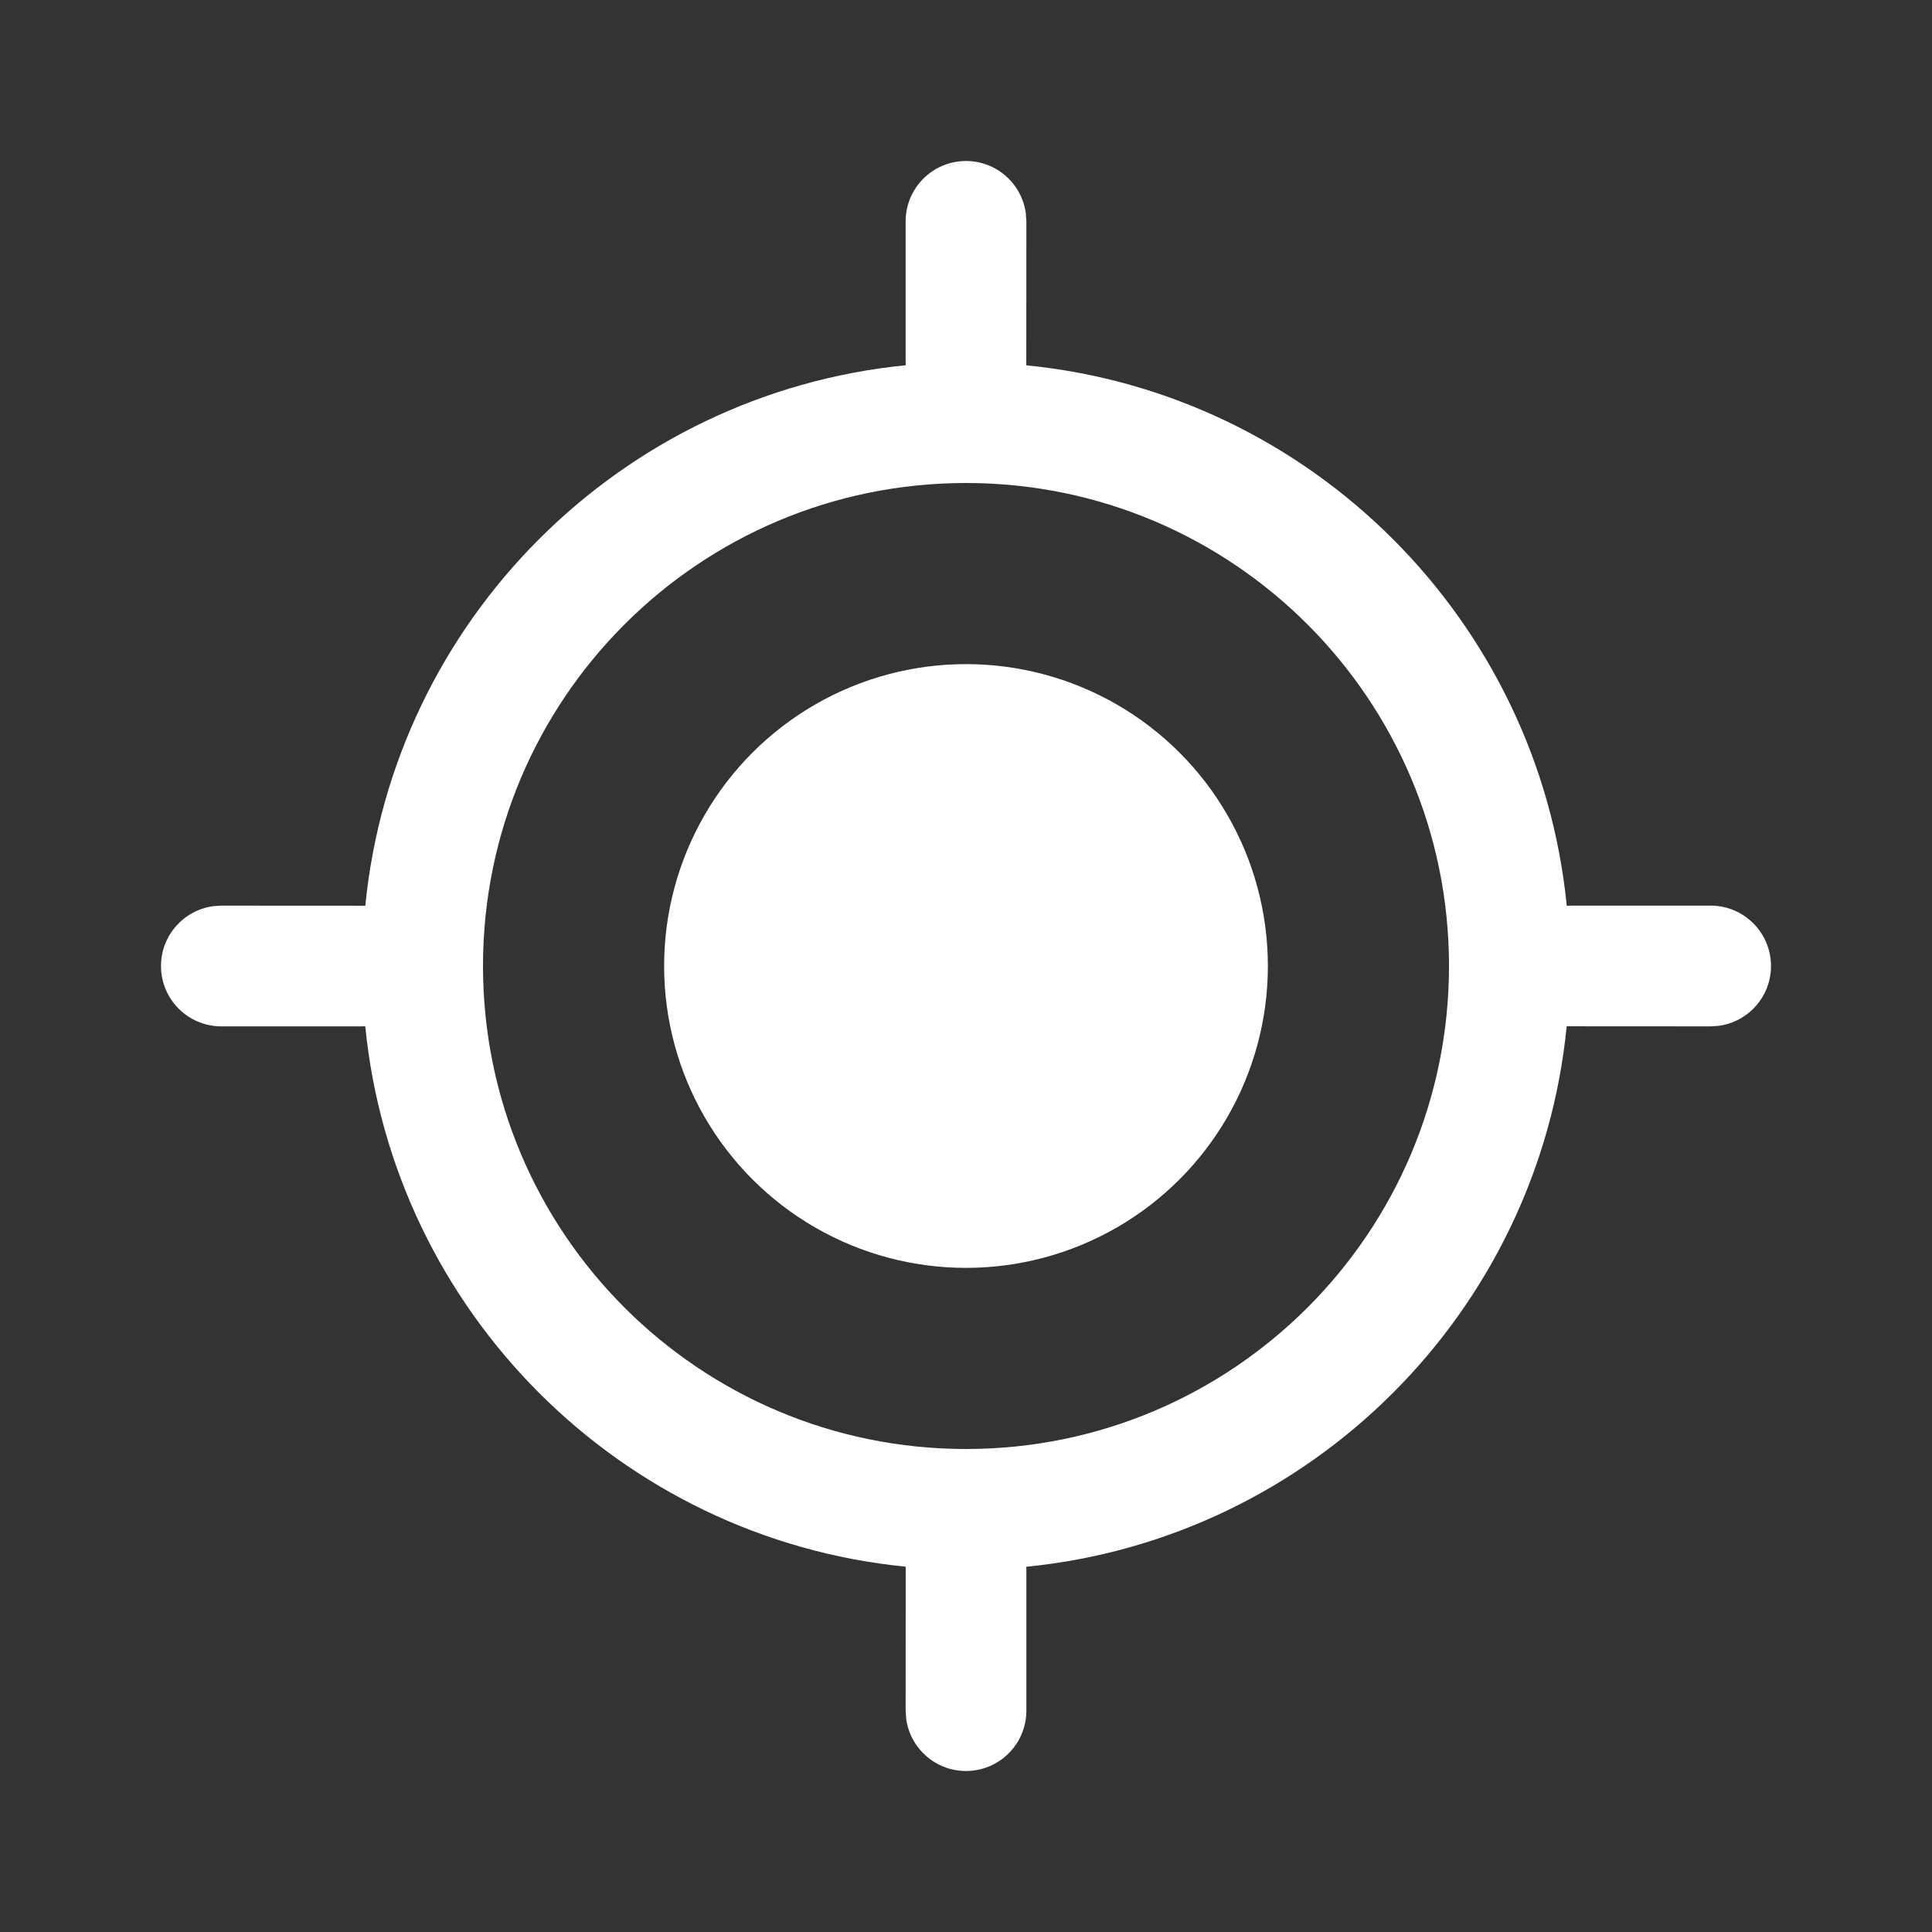 <?xml version="1.0" encoding="UTF-8" standalone="no"?>
<svg
   width="800px"
   height="800px"
   viewBox="0 0 24 24"
   version="1.1"
   id="svg9"
   sodipodi:docname="my-location.svg"
   inkscape:version="1.1.2 (0a00cf5339, 2022-02-04)"
   xmlns:inkscape="http://www.inkscape.org/namespaces/inkscape"
   xmlns:sodipodi="http://sodipodi.sourceforge.net/DTD/sodipodi-0.dtd"
   xmlns="http://www.w3.org/2000/svg"
   xmlns:svg="http://www.w3.org/2000/svg"
   xmlns:rdf="http://www.w3.org/1999/02/22-rdf-syntax-ns#"
   xmlns:cc="http://creativecommons.org/ns#"
   xmlns:dc="http://purl.org/dc/elements/1.1/">
  <rect x="0" y="0" width="24" height="24" fill="#333333" stroke="none"/>
  <defs
     id="defs13" />
  <sodipodi:namedview
     id="namedview11"
     pagecolor="#ffffff"
     bordercolor="#666666"
     borderopacity="1.0"
     inkscape:pageshadow="2"
     inkscape:pageopacity="0.0"
     inkscape:pagecheckerboard="0"
     showgrid="false"
     inkscape:zoom="1.09125"
     inkscape:cx="192.89805"
     inkscape:cy="425.65865"
     inkscape:window-width="2496"
     inkscape:window-height="1376"
     inkscape:window-x="64"
     inkscape:window-y="1467"
     inkscape:window-maximized="1"
     inkscape:current-layer="svg9" />
  <!-- Uploaded to: SVG Repo, www.svgrepo.com, Generator: SVG Repo Mixer Tools -->
  <title
     id="title2">ic_fluent_my_location_24_regular</title>
  <desc
     id="desc4">Created with Sketch.</desc>
  <path
     d="m 12,2 c 0.38,0 0.693,0.282 0.743,0.648 L 12.75,2.75 12.749,4.538 v 0 c 3.544,0.35 6.363,3.169 6.714,6.715 L 19.5,11.25 h 1.75 c 0.414,0 0.75,0.336 0.75,0.75 0,0.38 -0.282,0.693 -0.648,0.743 L 21.25,12.75 19.462,12.749 v 0 c -0.349,3.544 -3.169,6.363 -6.714,6.714 L 12.75,19.5 v 1.75 C 12.75,21.664 12.414,22 12,22 11.62,22 11.307,21.718 11.257,21.352 L 11.25,21.25 l 9.63e-4,-1.788 v 0 C 7.707,19.112 4.888,16.293 4.537,12.747 L 4.5,12.75 H 2.75 C 2.336,12.75 2,12.414 2,12 2,11.62 2.282,11.307 2.648,11.257 L 2.75,11.25 l 1.788,9.32e-4 v 0 C 4.888,7.707 7.707,4.888 11.253,4.537 L 11.25,4.5 V 2.75 C 11.25,2.336 11.586,2 12,2 Z m 0,4 c -3.314,0 -6,2.686 -6,6 0,3.314 2.686,6 6,6 3.314,0 6,-2.686 6,-6 0,-3.314 -2.686,-6 -6,-6 z"
     id="🎨-Color"
     style="fill:#ffffff;fill-rule:nonzero;stroke:none;stroke-width:1"
     sodipodi:nodetypes="scccsccsscccsccsscccsccsscccsccsssssss"
     inkscape:export-filename="/home/peqv/PycharmProjects/trackdirect/htdocs/public/images/mylocation.png"
     inkscape:export-xdpi="96"
     inkscape:export-ydpi="96" />
  <circle
     id="path211"
     cx="12"
     cy="12"
     style="stroke-width:0.037;fill:#ffffff"
     r="3.75"
     inkscape:export-filename="/home/peqv/PycharmProjects/trackdirect/htdocs/public/images/mylocation.png"
     inkscape:export-xdpi="96"
     inkscape:export-ydpi="96" />
</svg>
